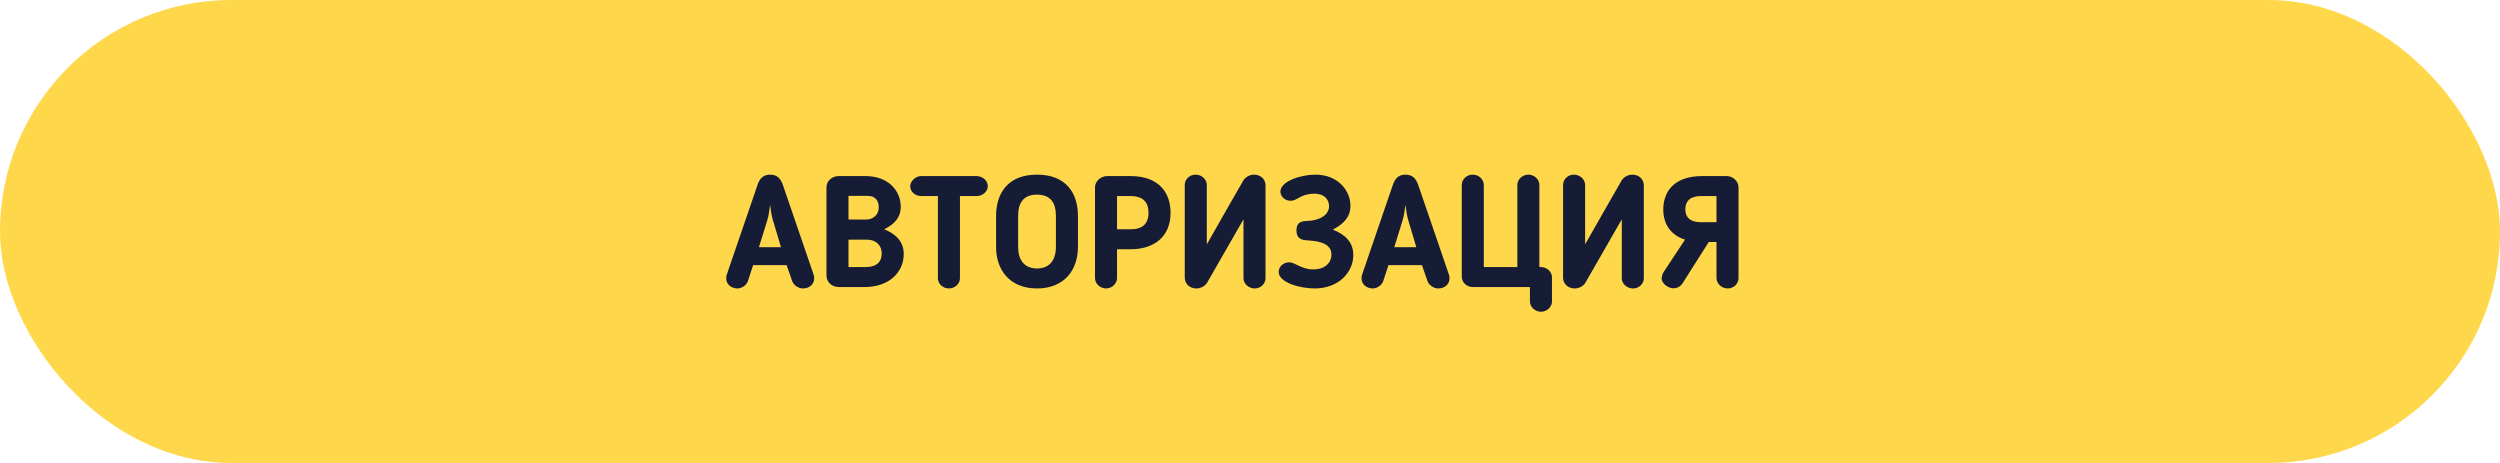 <svg width="270" height="50" viewBox="0 0 270 50" fill="none" xmlns="http://www.w3.org/2000/svg">
<rect width="270" height="50" rx="25" fill="#FFD74B"/>
<path d="M81.337 28.637H84.958L85.553 30.354C85.723 30.83 86.267 31.153 86.709 31.153C87.406 31.153 87.933 30.711 87.933 30.065C87.933 29.98 87.916 29.776 87.882 29.691L84.567 20.018C84.329 19.338 83.989 18.862 83.173 18.862C82.357 18.862 82.017 19.355 81.796 20.018L78.481 29.691C78.447 29.776 78.43 29.98 78.43 30.065C78.43 30.711 78.991 31.153 79.654 31.153C80.062 31.153 80.606 30.847 80.776 30.354L81.337 28.637ZM84.346 26.699H81.966L82.867 23.792C83.02 23.299 83.105 22.653 83.173 22.126C83.241 22.653 83.326 23.299 83.479 23.792L84.346 26.699ZM91.637 23.707V21.157H93.711C94.595 21.157 94.901 21.735 94.901 22.381C94.901 23.299 94.187 23.707 93.592 23.707H91.637ZM93.643 25.883C94.544 25.883 95.224 26.427 95.224 27.396C95.224 28.28 94.663 28.841 93.541 28.841H91.637V25.883H93.643ZM93.388 31C96.006 31 97.604 29.419 97.604 27.43C97.604 25.951 96.55 25.186 95.496 24.761C96.516 24.268 97.281 23.537 97.281 22.347C97.281 20.647 96.006 19.015 93.456 19.015H90.583C89.869 19.015 89.257 19.542 89.257 20.239V29.776C89.257 30.439 89.835 31 90.583 31H93.388ZM101.294 30.065C101.294 30.643 101.821 31.153 102.484 31.153C103.13 31.153 103.674 30.643 103.674 30.065V21.174H105.476C106.122 21.174 106.683 20.681 106.683 20.103C106.683 19.491 106.088 19.015 105.476 19.015H99.492C98.829 19.015 98.302 19.627 98.302 20.103C98.302 20.681 98.812 21.174 99.492 21.174H101.294V30.065ZM111.998 31.153C114.939 31.153 116.418 29.164 116.418 26.682V23.316C116.418 20.902 115.177 18.862 111.998 18.862C108.819 18.862 107.578 20.902 107.578 23.316V26.682C107.578 29.164 109.057 31.153 111.998 31.153ZM111.998 21.021C113.494 21.021 114.038 21.939 114.038 23.316V26.682C114.038 28.042 113.392 28.994 111.998 28.994C110.604 28.994 109.958 28.042 109.958 26.682V23.316C109.958 21.939 110.502 21.021 111.998 21.021ZM122.085 26.92C124.72 26.92 126.42 25.509 126.42 22.993C126.42 20.919 125.281 19.015 122.085 19.015H119.586C118.872 19.015 118.26 19.576 118.26 20.239V30.031C118.26 30.643 118.821 31.153 119.45 31.153C120.096 31.153 120.64 30.626 120.64 30.031V26.92H122.085ZM120.64 21.174H122.085C123.683 21.174 124.04 22.092 124.04 22.976C124.04 24.2 123.36 24.761 122.085 24.761H120.64V21.174ZM129.213 31.153C129.655 31.153 130.131 30.915 130.352 30.558L134.296 23.69V30.048C134.296 30.643 134.857 31.153 135.503 31.153C136.166 31.153 136.676 30.643 136.676 30.048V20.018C136.676 19.355 136.149 18.862 135.435 18.862C134.976 18.862 134.517 19.117 134.279 19.491C132.766 22.109 131.899 23.656 130.335 26.393V19.967C130.335 19.372 129.774 18.862 129.128 18.862C128.465 18.862 127.955 19.372 127.955 19.967V29.997C127.955 30.626 128.465 31.153 129.213 31.153ZM146.156 27.549C146.156 26.172 145.306 25.339 143.946 24.795C145.187 24.166 145.85 23.367 145.85 22.228C145.85 20.664 144.575 18.862 142.059 18.862C140.478 18.862 138.285 19.576 138.285 20.698C138.285 21.259 138.829 21.684 139.373 21.684C139.849 21.684 140.223 21.361 140.614 21.191C140.988 21.021 141.464 20.919 141.923 20.919C143.13 20.919 143.538 21.633 143.538 22.262C143.538 23.333 142.331 23.826 141.192 23.86C140.682 23.877 140.019 23.911 140.019 24.88C140.019 25.866 140.682 25.934 141.328 25.968C142.637 26.053 143.793 26.359 143.793 27.498C143.793 28.382 143.096 29.096 141.821 29.096C140.512 29.096 139.934 28.331 139.203 28.331C138.625 28.331 138.098 28.79 138.098 29.351C138.098 30.558 140.495 31.153 141.991 31.153C144.541 31.153 146.156 29.436 146.156 27.549ZM149.952 28.637H153.573L154.168 30.354C154.338 30.83 154.882 31.153 155.324 31.153C156.021 31.153 156.548 30.711 156.548 30.065C156.548 29.98 156.531 29.776 156.497 29.691L153.182 20.018C152.944 19.338 152.604 18.862 151.788 18.862C150.972 18.862 150.632 19.355 150.411 20.018L147.096 29.691C147.062 29.776 147.045 29.98 147.045 30.065C147.045 30.711 147.606 31.153 148.269 31.153C148.677 31.153 149.221 30.847 149.391 30.354L149.952 28.637ZM152.961 26.699H150.581L151.482 23.792C151.635 23.299 151.72 22.653 151.788 22.126C151.856 22.653 151.941 23.299 152.094 23.792L152.961 26.699ZM166.252 19.967C166.252 19.372 165.708 18.862 165.062 18.862C164.433 18.862 163.872 19.372 163.872 19.967V28.841H160.251V19.967C160.251 19.372 159.707 18.862 159.061 18.862C158.398 18.862 157.871 19.372 157.871 19.967V29.895C157.871 30.49 158.398 31 159.061 31H165.232V32.564C165.232 33.159 165.793 33.669 166.422 33.669C167.051 33.669 167.612 33.159 167.612 32.564V29.929C167.612 29.351 167.051 28.841 166.422 28.841H166.252V19.967ZM170.07 31.153C170.512 31.153 170.988 30.915 171.209 30.558L175.153 23.69V30.048C175.153 30.643 175.714 31.153 176.36 31.153C177.023 31.153 177.533 30.643 177.533 30.048V20.018C177.533 19.355 177.006 18.862 176.292 18.862C175.833 18.862 175.374 19.117 175.136 19.491C173.623 22.109 172.756 23.656 171.192 26.393V19.967C171.192 19.372 170.631 18.862 169.985 18.862C169.322 18.862 168.812 19.372 168.812 19.967V29.997C168.812 30.626 169.322 31.153 170.07 31.153ZM179.635 22.619C179.635 24.302 180.519 25.407 181.981 25.883L179.669 29.385C179.533 29.589 179.465 29.895 179.465 30.082C179.465 30.677 180.247 31.136 180.706 31.136C181.131 31.136 181.488 30.949 181.709 30.609L184.548 26.138H185.381V30.031C185.381 30.626 185.942 31.153 186.588 31.153C187.251 31.153 187.761 30.643 187.761 30.031V20.239C187.761 19.576 187.166 19.015 186.469 19.015H183.851C180.655 19.015 179.635 20.834 179.635 22.619ZM182.015 22.619C182.015 21.905 182.338 21.174 183.749 21.174H185.381V23.996H183.647C182.593 23.996 182.015 23.503 182.015 22.619Z" fill="#161C35"/>
</svg>
